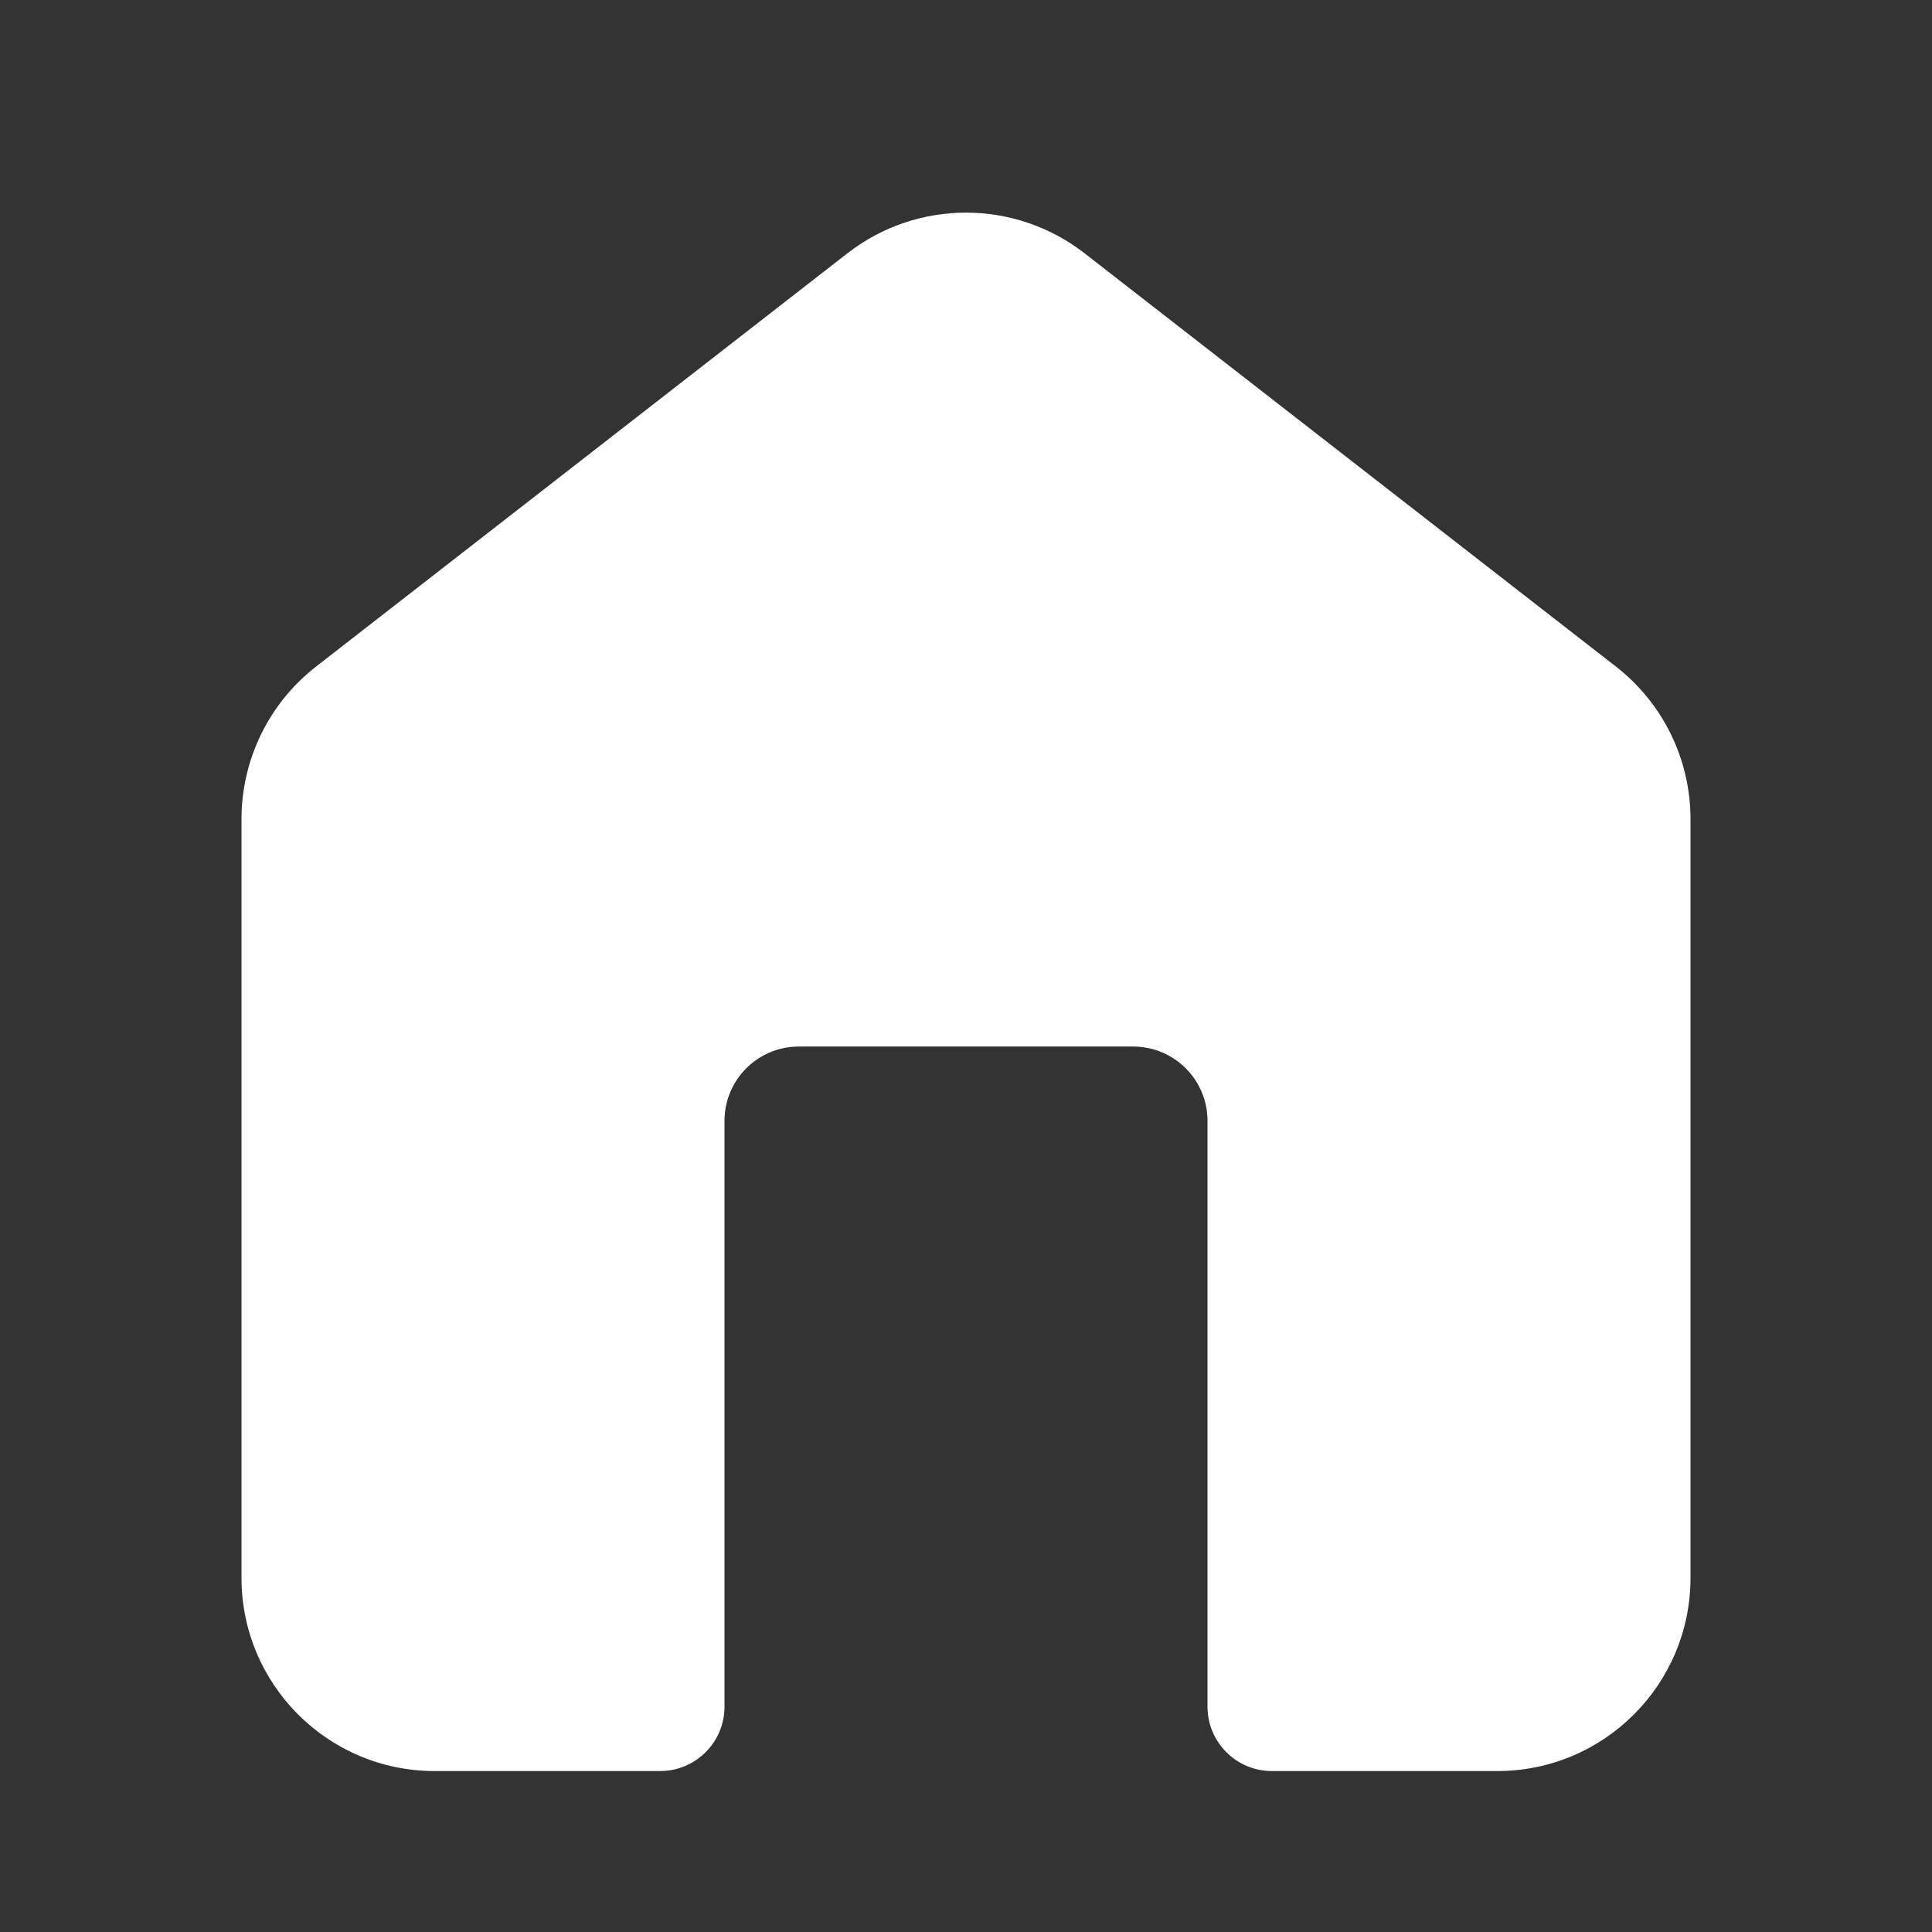 <svg width="26" height="26" viewBox="0 0 26 26" fill="none" xmlns="http://www.w3.org/2000/svg">
<rect x="0" y="0" width="26" height="26" fill="#333333" stroke="none"/>
<path fill-rule="evenodd" clip-rule="evenodd" d="M11.404 3.409L4.254 8.97C3.62 9.463 3.25 10.22 3.25 11.023V21.234C3.25 22.67 4.414 23.834 5.85 23.834H8.883C9.362 23.834 9.75 23.446 9.75 22.968V15.084C9.75 14.531 10.198 14.084 10.75 14.084H15.25C15.802 14.084 16.25 14.531 16.25 15.084V22.968C16.25 23.446 16.638 23.834 17.117 23.834H20.15C21.586 23.834 22.75 22.67 22.75 21.234V11.023C22.75 10.22 22.38 9.463 21.746 8.97L14.596 3.409C13.657 2.679 12.343 2.679 11.404 3.409Z" fill="white"/>
</svg>
